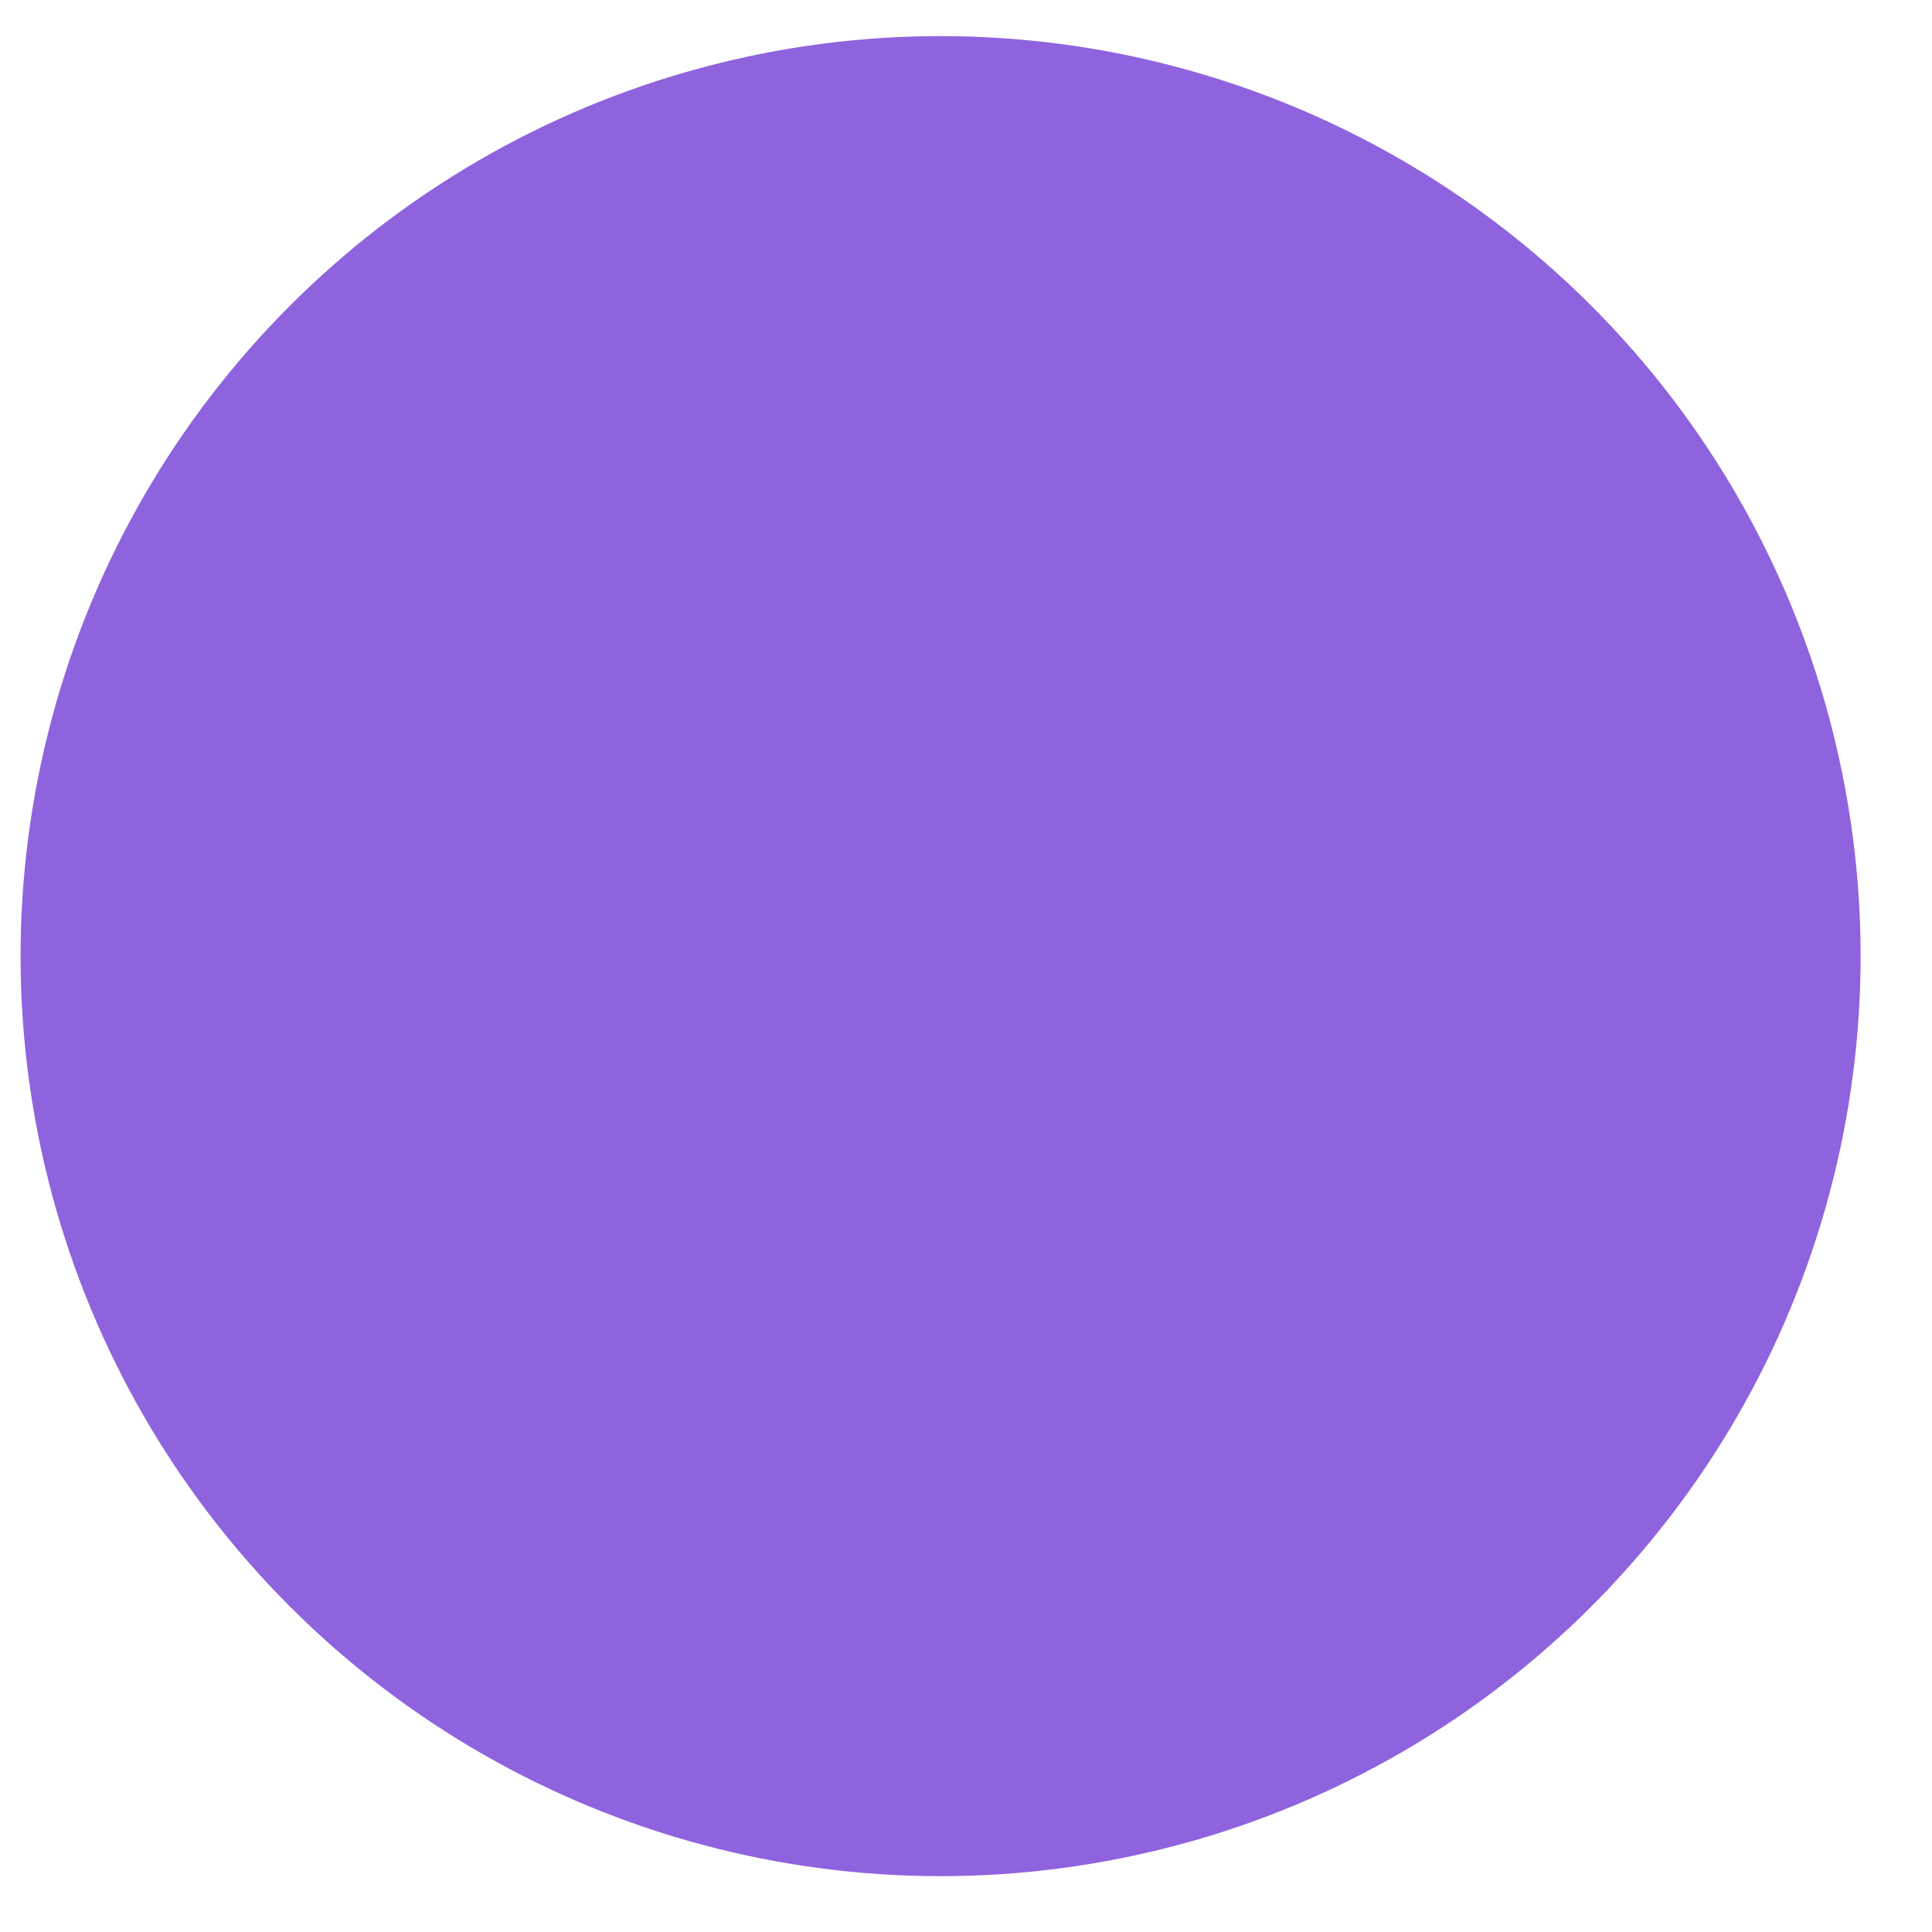 <?xml version="1.0" encoding="utf-8"?>
<!-- Generator: Adobe Illustrator 16.0.3, SVG Export Plug-In . SVG Version: 6.00 Build 0)  -->
<!DOCTYPE svg PUBLIC "-//W3C//DTD SVG 1.1//EN" "http://www.w3.org/Graphics/SVG/1.1/DTD/svg11.dtd">
<svg version="1.1" id="Calque_1" xmlns="http://www.w3.org/2000/svg" xmlns:xlink="http://www.w3.org/1999/xlink" x="0px" y="0px"
	 width="21px" height="21px" viewBox="0 0 21 21" enable-background="new 0 0 21 21" xml:space="preserve">
<title>Oval 5 Copy 2</title>
<desc>Created with Sketch.</desc>
<g id="_xD83D__xDC49_-Extra-Large-Devices:-Desktops-_x28__x2265_1200px_x29_">
	<g id="Landing-Page-_x28__x2265_1200px_x29_" transform="translate(-1279, -2248)">
		<g id="Teachers" transform="translate(-31, 1868)">
			
				<g id="confetti-2" transform="translate(1004.535, 530.438) rotate(-46) translate(-1004.535, -530.438) translate(674.035, 109.438)">
				<circle id="Oval-5-Copy-2" fill="#8F63DE" cx="650.536" cy="550.804" r="10"/>
			</g>
		</g>
	</g>
</g>
</svg>
